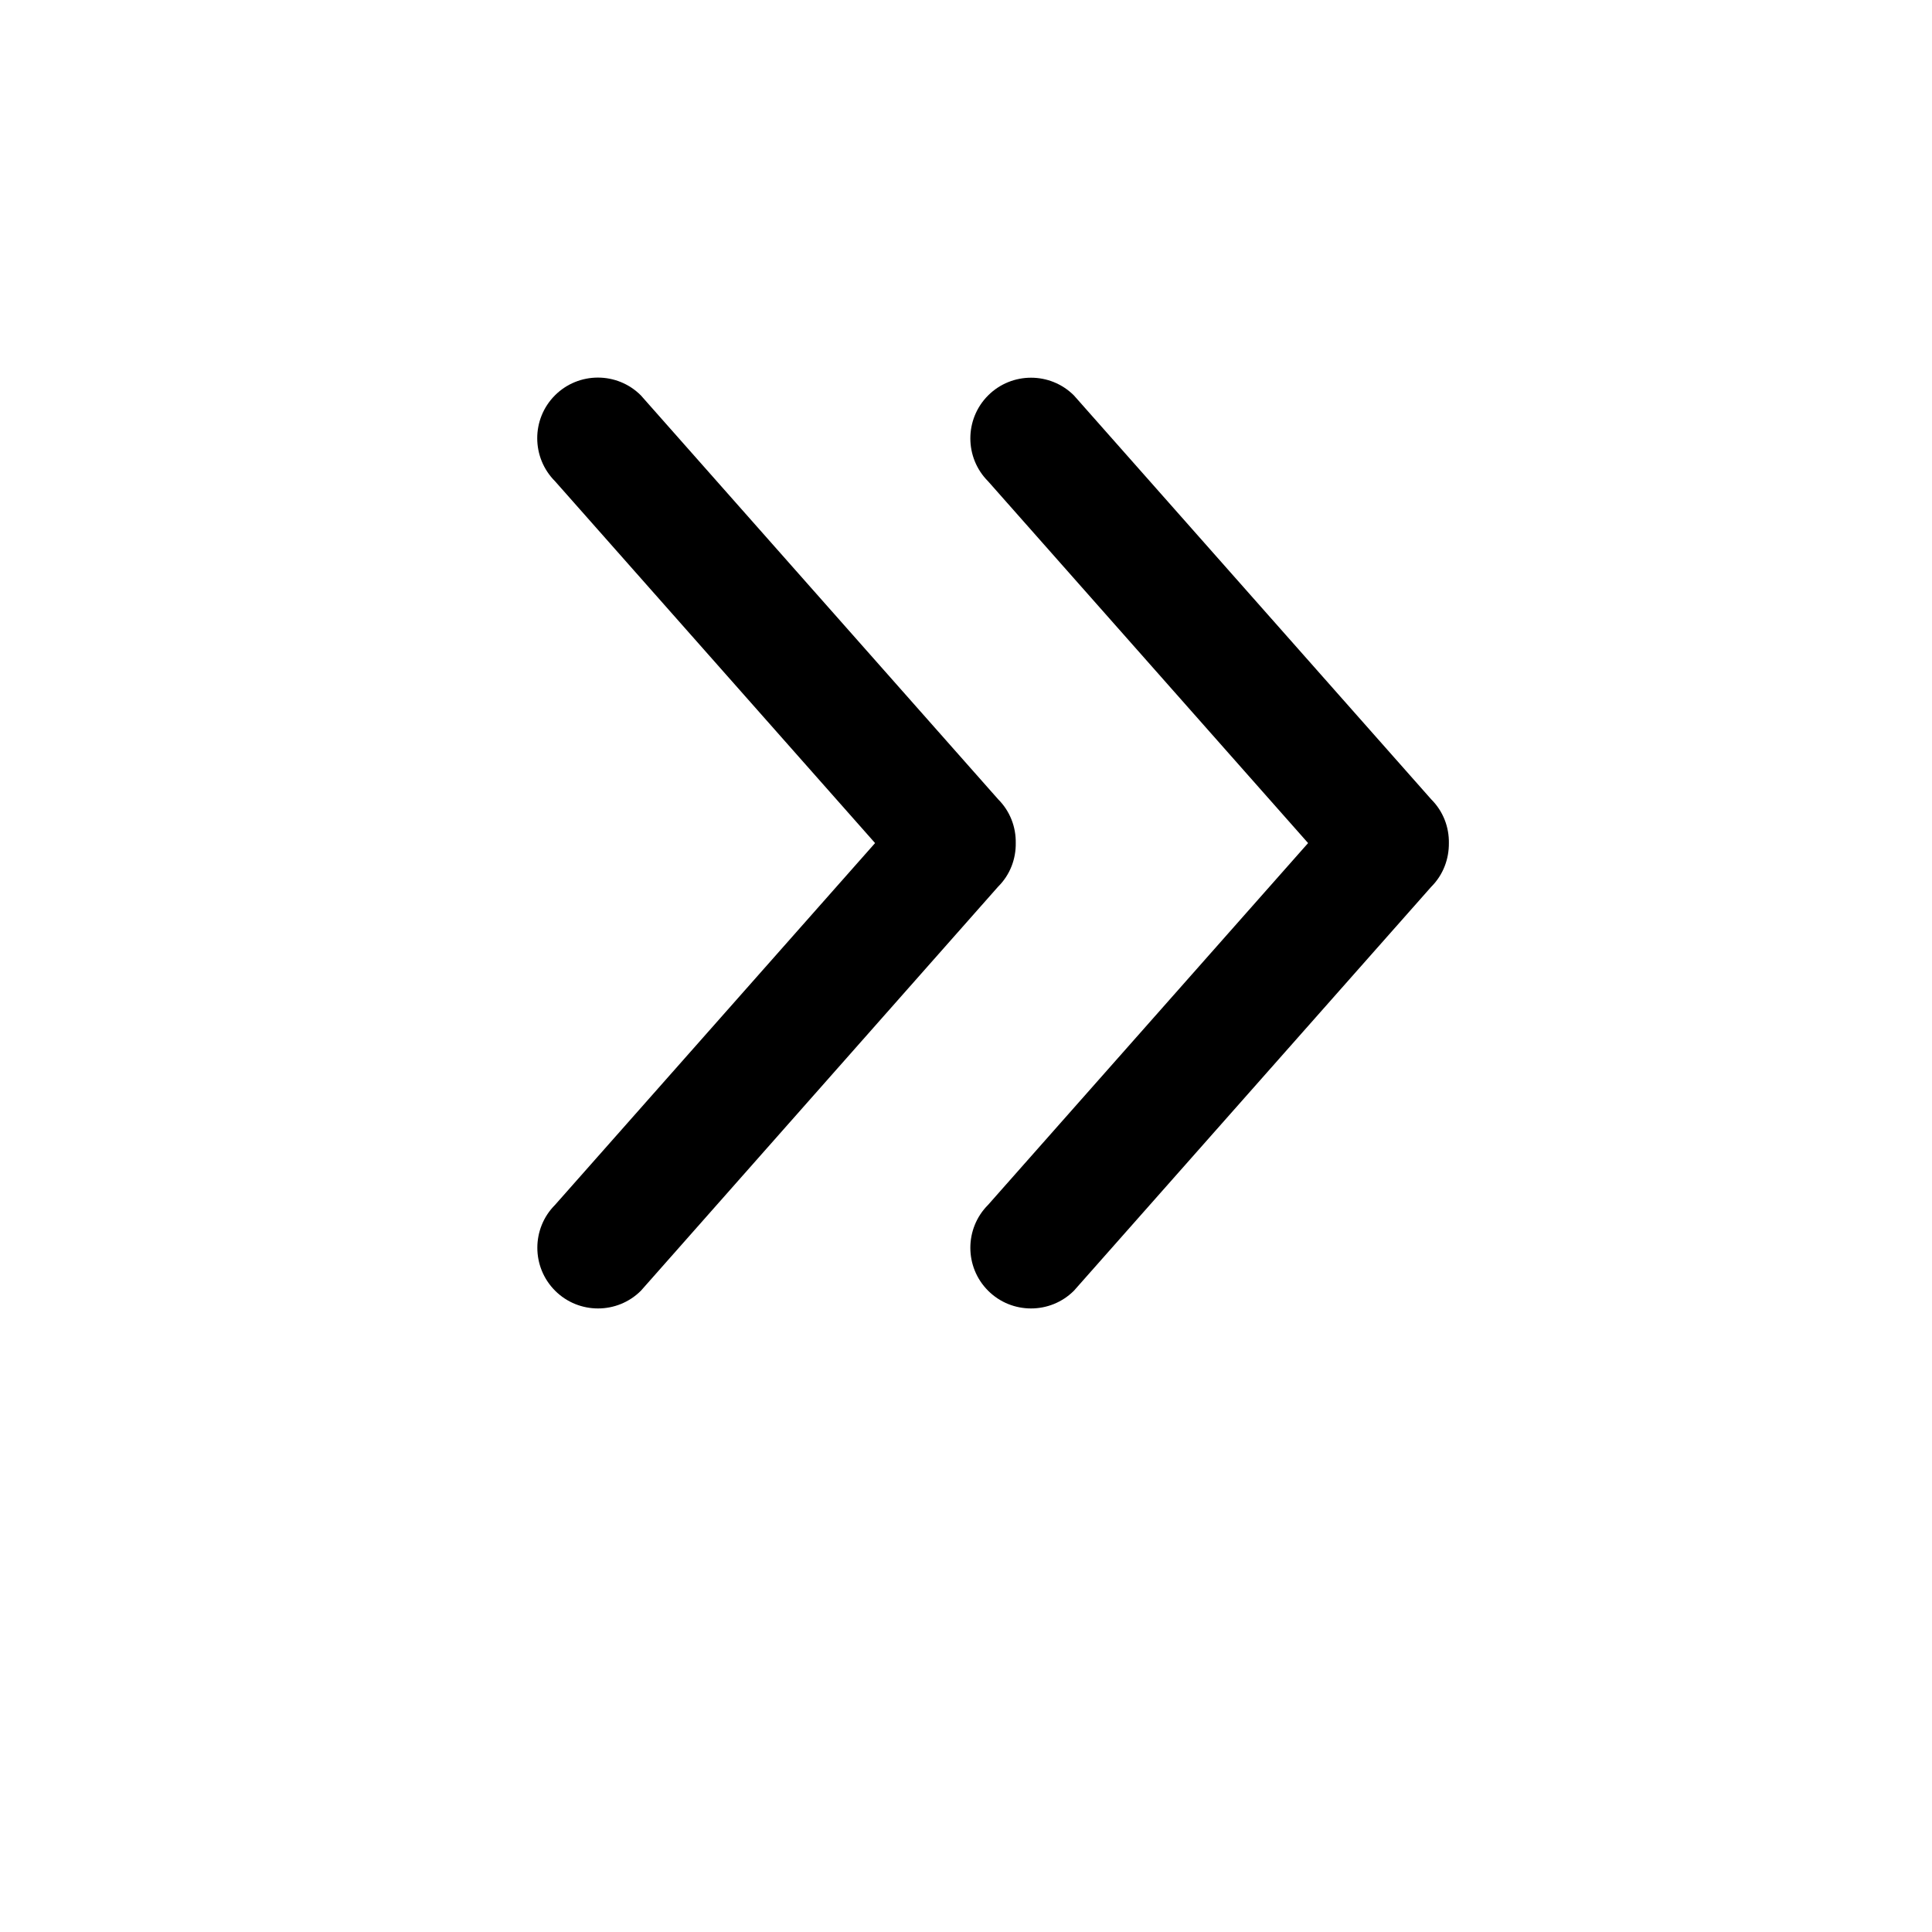 <svg width="128" height="128" viewBox="0 0 512 512" xmlns="http://www.w3.org/2000/svg"><path d="M379.296 235.008l-94.688 107.04c-6.272 6.272-16.48 6.272-22.752 0s-6.272-16.48 0-22.752l84.8-95.872-84.8-95.872c-6.272-6.272-6.272-16.48 0-22.752s16.48-6.272 22.752 0l94.688 107.04c3.2 3.2 4.736 7.392 4.672 11.584.032 4.192-1.472 8.384-4.672 11.584zm-232.224-130.24c6.272-6.272 16.48-6.272 22.752 0l94.688 107.04c3.2 3.2 4.736 7.392 4.672 11.584.064 4.192-1.472 8.416-4.672 11.584l-94.656 107.072c-6.272 6.272-16.48 6.272-22.752 0s-6.272-16.48 0-22.752l84.8-95.872-84.8-95.872c-6.304-6.304-6.304-16.512-.032-22.784z"/></svg>